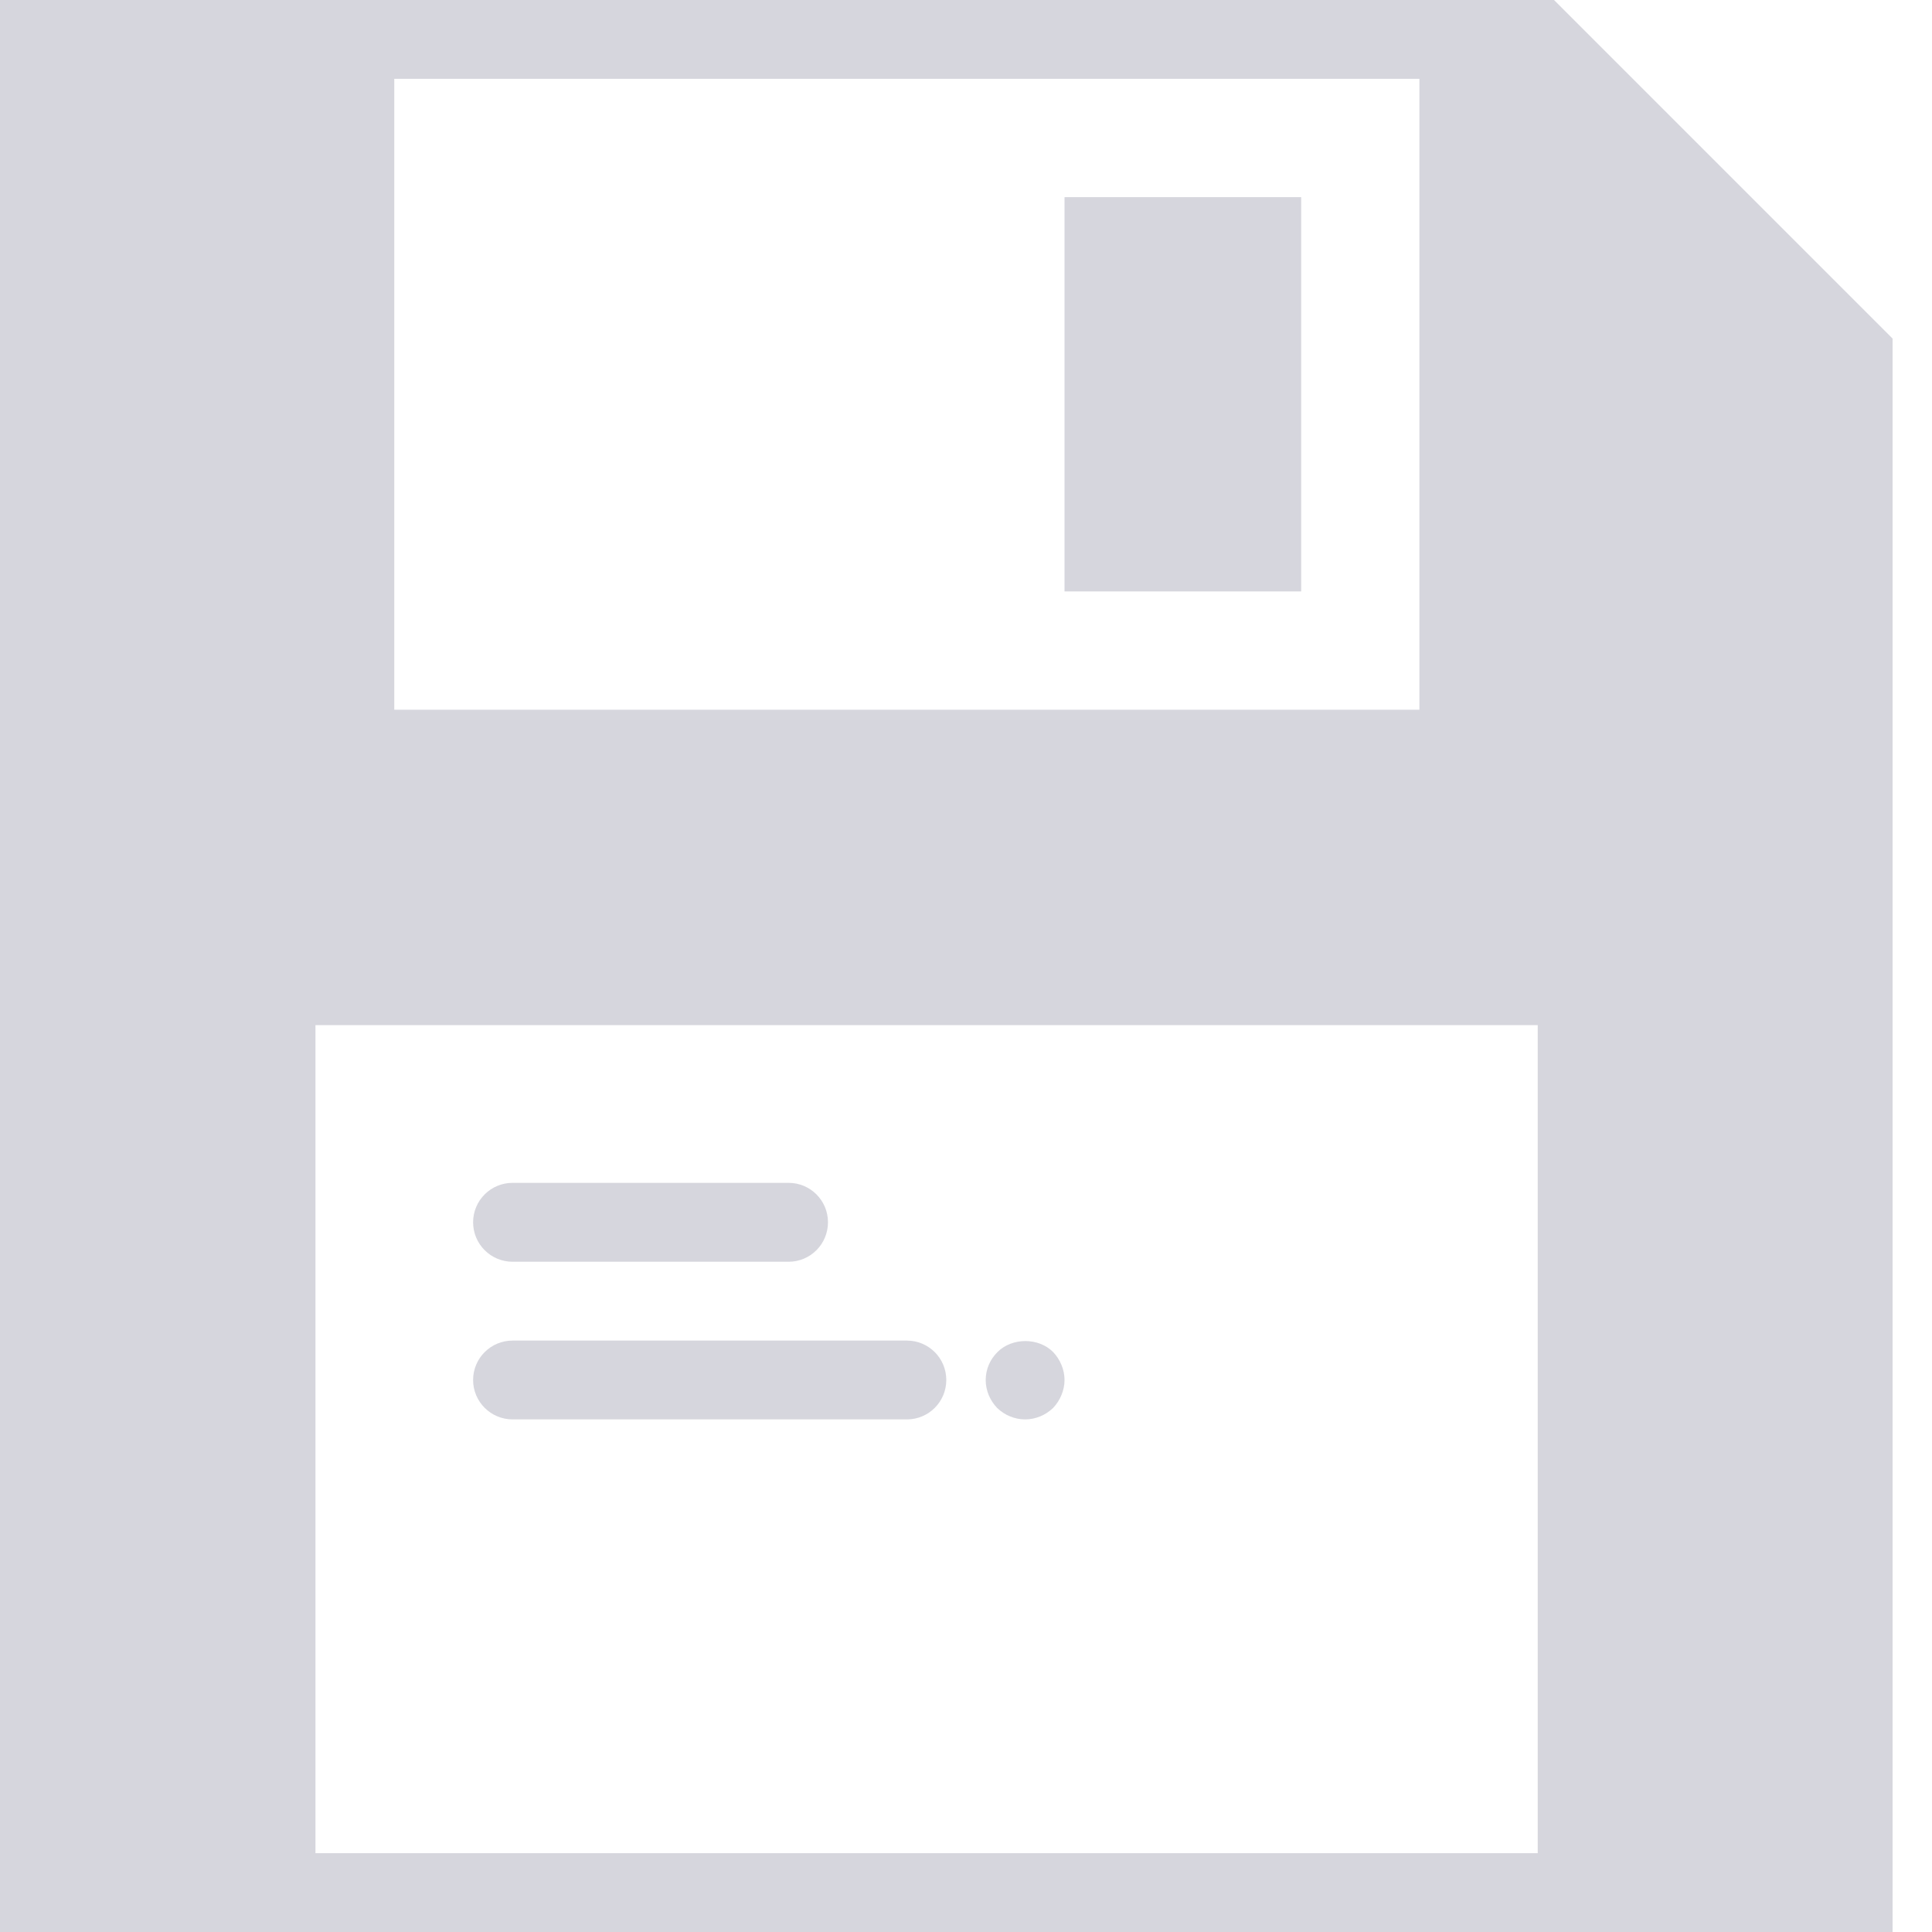 <svg width="25" height="25" viewBox="0 0 25 25" fill="none" xmlns="http://www.w3.org/2000/svg">
<path d="M16.837 2.551H13.775V7.653H16.837V2.551Z" fill="#D6D6DD"/>
<path d="M20.109 0H0V25H24.49V4.381L20.109 0ZM5.102 1.02H18.367V9.184H5.102V1.02ZM19.898 23.98H4.082V13.265H19.898V23.98Z" fill="#D6D6DD"/>
<path d="M6.633 16.327H10.204C10.486 16.327 10.714 16.099 10.714 15.816C10.714 15.534 10.486 15.306 10.204 15.306H6.633C6.351 15.306 6.122 15.534 6.122 15.816C6.122 16.099 6.351 16.327 6.633 16.327Z" fill="#D6D6DD"/>
<path d="M6.633 18.367H11.735C12.017 18.367 12.245 18.139 12.245 17.857C12.245 17.575 12.017 17.347 11.735 17.347H6.633C6.351 17.347 6.122 17.575 6.122 17.857C6.122 18.139 6.351 18.367 6.633 18.367Z" fill="#D6D6DD"/>
<path d="M13.265 18.367C13.403 18.367 13.531 18.311 13.627 18.219C13.719 18.122 13.775 17.99 13.775 17.857C13.775 17.724 13.719 17.591 13.627 17.495C13.439 17.306 13.097 17.306 12.908 17.495C12.811 17.591 12.755 17.719 12.755 17.857C12.755 17.995 12.811 18.122 12.903 18.219C12.999 18.311 13.127 18.367 13.265 18.367Z" fill="#D6D6DD"/>
</svg>
